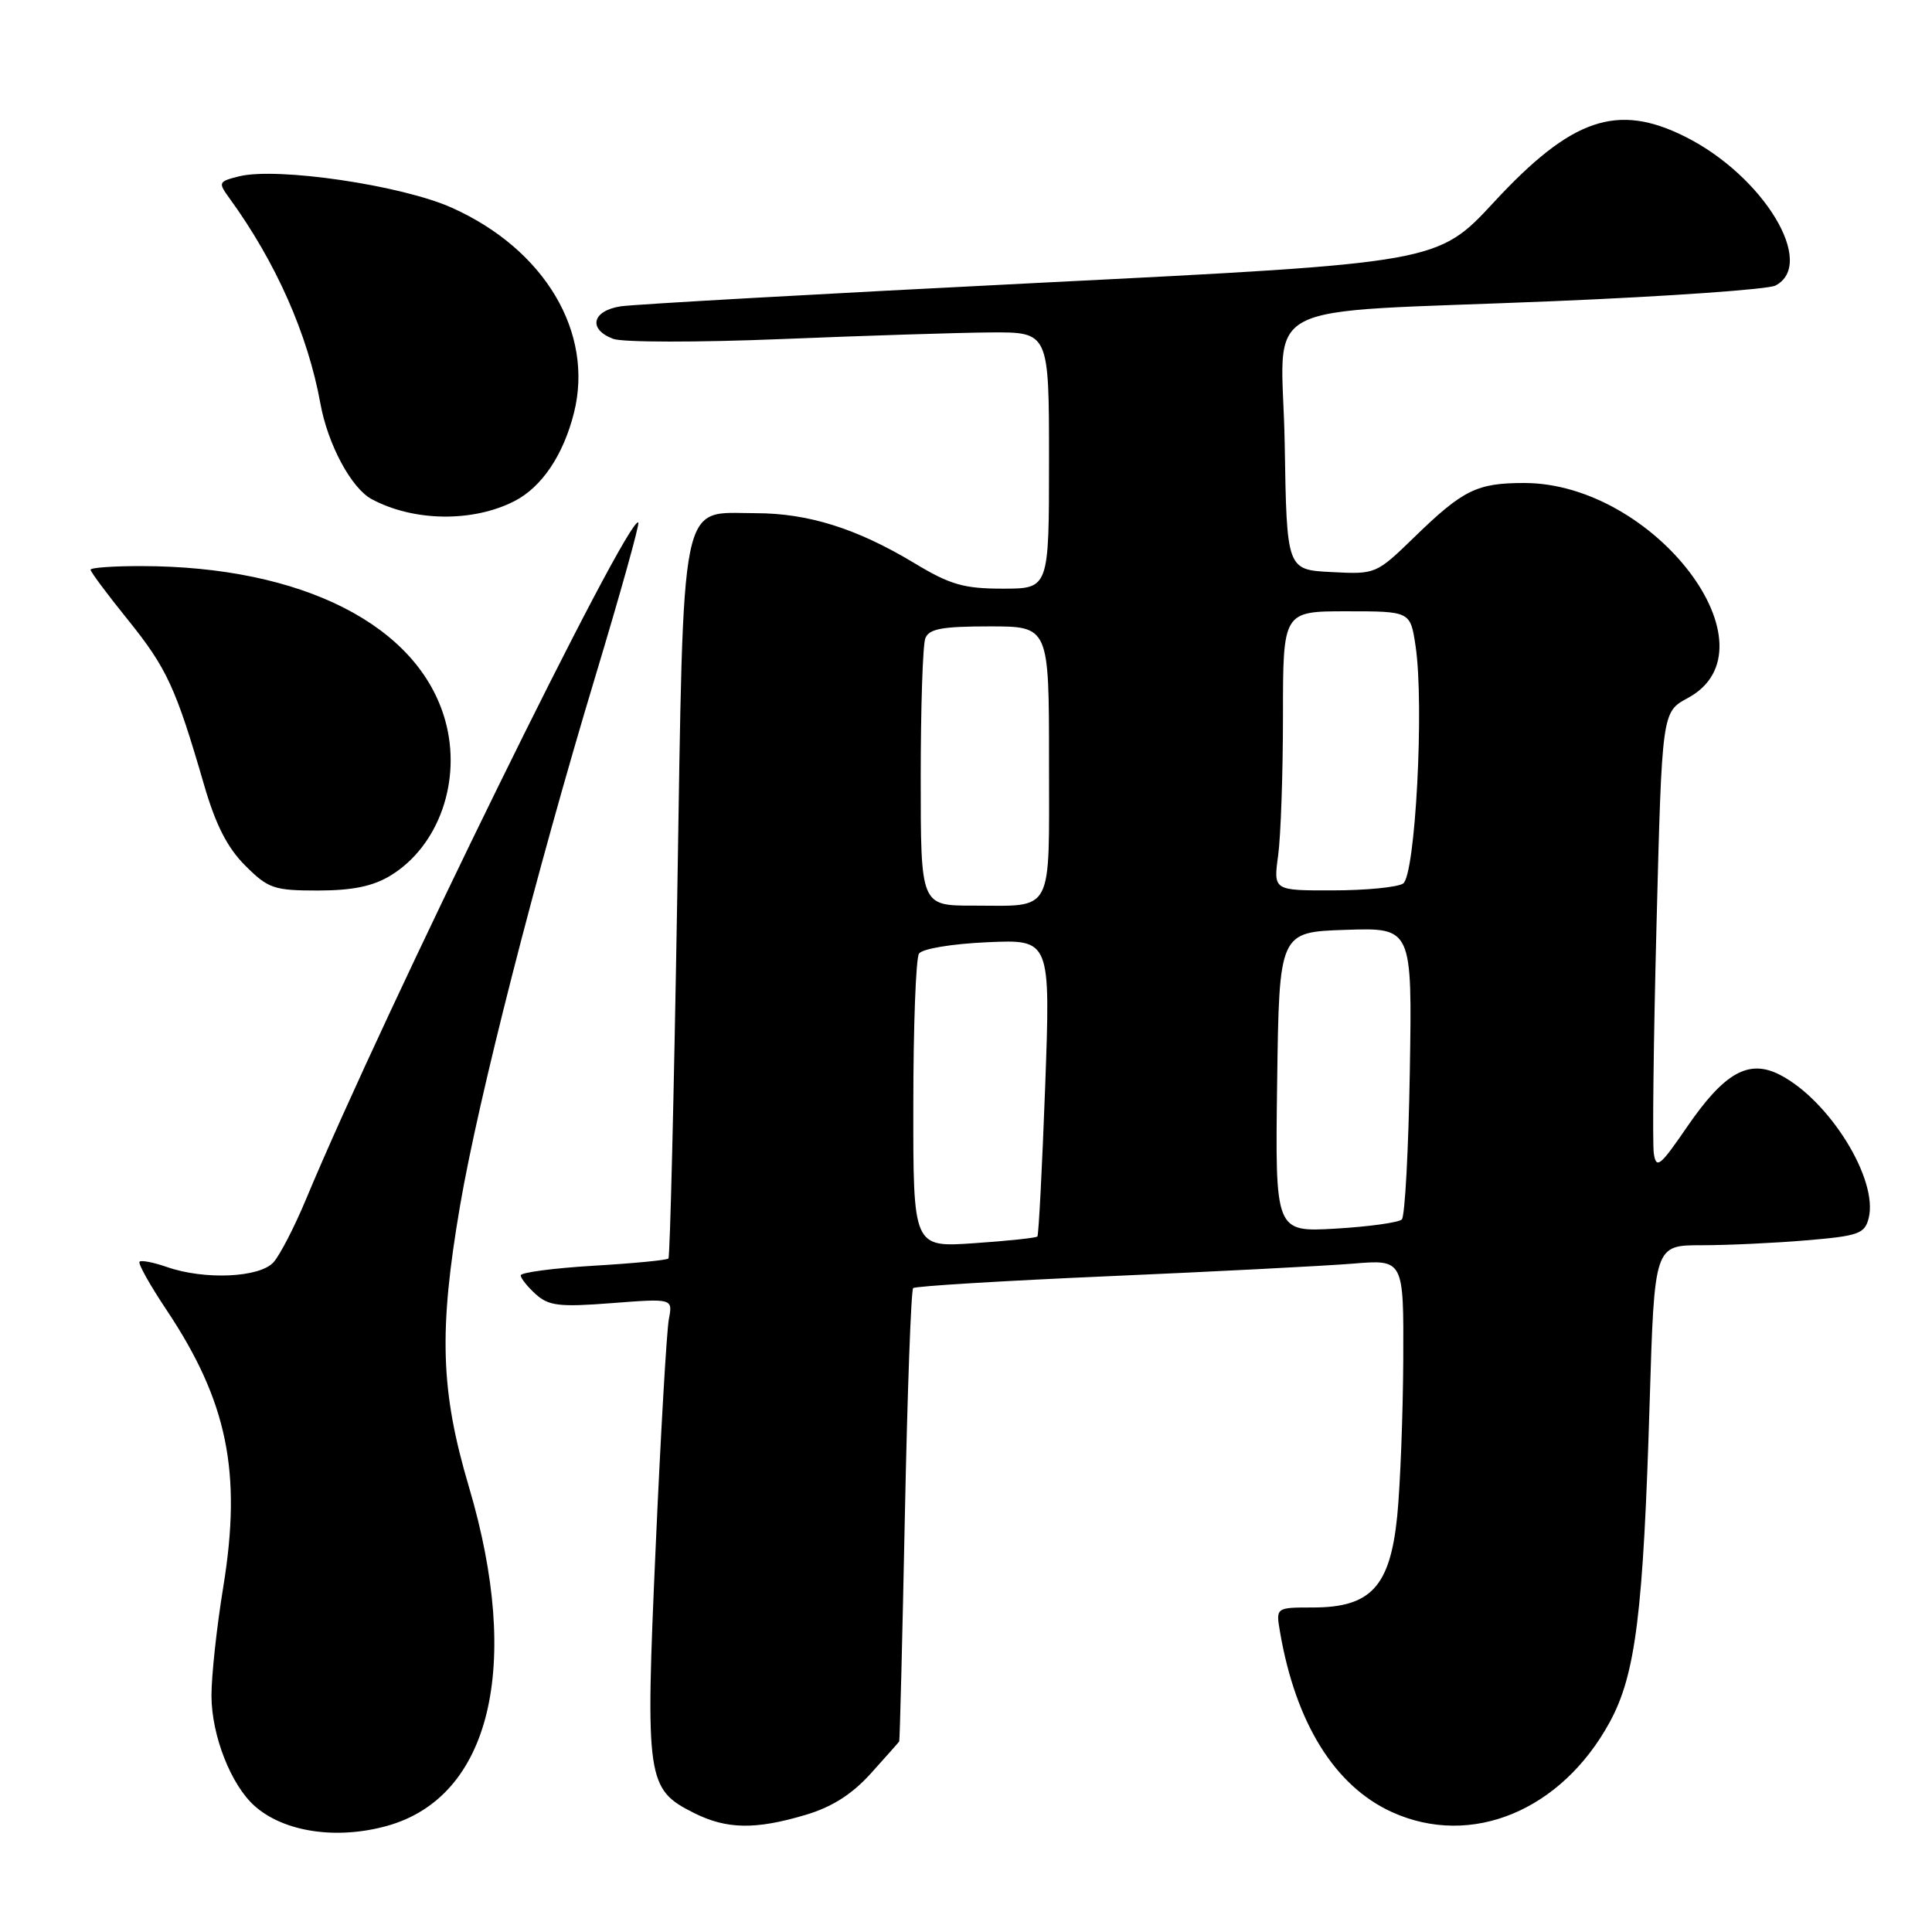 <?xml version="1.0" encoding="UTF-8" standalone="no"?>
<!DOCTYPE svg PUBLIC "-//W3C//DTD SVG 1.1//EN" "http://www.w3.org/Graphics/SVG/1.1/DTD/svg11.dtd" >
<svg xmlns="http://www.w3.org/2000/svg" xmlns:xlink="http://www.w3.org/1999/xlink" version="1.1" viewBox="0 0 256 256">
 <g >
 <path fill="currentColor"
d=" M 51.28 241.94 C 64.99 238.13 69.18 220.77 62.13 197.00 C 58.37 184.33 58.12 176.36 60.96 159.76 C 63.39 145.54 71.00 115.77 78.91 89.55 C 82.22 78.57 84.77 69.43 84.58 69.24 C 83.33 68.00 50.98 133.89 40.51 159.00 C 39.02 162.57 37.10 166.29 36.25 167.25 C 34.42 169.30 27.10 169.63 22.10 167.88 C 20.34 167.27 18.71 166.95 18.49 167.18 C 18.26 167.41 19.86 170.27 22.05 173.55 C 30.14 185.68 32.06 195.05 29.59 210.24 C 28.71 215.60 28.01 222.12 28.02 224.74 C 28.05 230.00 30.61 236.52 33.75 239.31 C 37.62 242.75 44.59 243.80 51.28 241.94 Z  M 106.71 240.49 C 110.23 239.45 112.88 237.77 115.39 234.99 C 117.37 232.79 119.07 230.88 119.15 230.75 C 119.23 230.61 119.57 217.15 119.90 200.83 C 120.23 184.51 120.72 170.95 121.00 170.68 C 121.28 170.42 132.97 169.71 147.00 169.10 C 161.03 168.49 175.54 167.74 179.25 167.44 C 186.00 166.88 186.00 166.88 185.94 180.19 C 185.90 187.51 185.54 196.82 185.14 200.88 C 184.20 210.23 181.65 213.00 173.97 213.00 C 169.05 213.00 169.05 213.00 169.61 216.25 C 171.68 228.32 176.87 236.67 184.44 240.11 C 194.94 244.88 206.91 239.93 213.31 228.17 C 216.73 221.88 217.75 213.73 218.59 185.75 C 219.22 165.00 219.22 165.00 225.46 165.00 C 228.89 165.00 235.15 164.71 239.37 164.35 C 246.28 163.77 247.09 163.48 247.61 161.40 C 248.90 156.29 242.41 145.81 235.87 142.43 C 231.72 140.29 228.50 142.09 223.51 149.37 C 219.98 154.52 219.46 154.94 219.14 152.86 C 218.94 151.56 219.10 137.86 219.50 122.42 C 220.22 94.34 220.22 94.34 223.63 92.50 C 235.87 85.91 219.21 64.00 201.96 64.00 C 195.70 64.00 193.86 64.90 187.41 71.17 C 182.35 76.08 182.29 76.11 176.41 75.80 C 170.50 75.50 170.50 75.50 170.23 58.81 C 169.90 39.18 165.30 41.61 206.00 39.90 C 221.12 39.27 234.29 38.34 235.25 37.84 C 240.75 34.98 233.67 23.30 223.29 18.11 C 214.28 13.60 208.25 15.66 197.96 26.78 C 190.50 34.83 190.50 34.83 138.00 37.46 C 109.12 38.91 84.04 40.32 82.25 40.59 C 78.45 41.17 77.88 43.63 81.25 44.90 C 82.49 45.37 92.50 45.38 103.50 44.93 C 114.50 44.48 126.99 44.08 131.25 44.05 C 139.00 44.00 139.00 44.00 139.00 61.00 C 139.00 78.00 139.00 78.00 132.88 78.00 C 127.70 78.00 125.90 77.48 121.13 74.60 C 113.54 70.03 107.09 68.00 100.12 68.00 C 89.95 68.00 90.62 64.69 89.73 119.29 C 89.30 145.19 88.78 166.55 88.57 166.76 C 88.36 166.98 83.87 167.41 78.59 167.72 C 73.32 168.04 69.00 168.61 69.00 168.99 C 69.00 169.38 69.90 170.50 70.99 171.49 C 72.71 173.04 74.13 173.21 81.07 172.67 C 89.15 172.05 89.15 172.05 88.63 174.78 C 88.34 176.27 87.55 189.88 86.88 205.00 C 85.50 235.94 85.67 237.08 92.00 240.25 C 96.29 242.39 100.10 242.46 106.71 240.49 Z  M 51.76 116.01 C 58.16 112.10 61.22 103.41 58.99 95.45 C 55.46 82.86 40.05 75.03 18.75 75.01 C 15.04 75.00 12.00 75.22 12.00 75.49 C 12.00 75.77 14.24 78.78 16.99 82.18 C 22.11 88.54 23.30 91.13 27.02 103.93 C 28.56 109.26 30.11 112.31 32.48 114.68 C 35.54 117.74 36.29 118.00 42.15 118.00 C 46.72 117.99 49.41 117.44 51.76 116.01 Z  M 68.17 66.40 C 71.78 64.55 74.64 60.31 76.05 54.72 C 78.73 44.06 72.19 33.05 59.88 27.53 C 53.23 24.54 36.69 22.11 31.66 23.37 C 28.93 24.06 28.88 24.17 30.42 26.29 C 36.55 34.73 40.78 44.27 42.45 53.45 C 43.43 58.88 46.55 64.69 49.25 66.14 C 54.80 69.12 62.64 69.23 68.17 66.40 Z  M 121.02 146.39 C 121.02 136.00 121.36 126.99 121.77 126.36 C 122.18 125.72 126.11 125.06 130.85 124.85 C 139.20 124.48 139.20 124.48 138.49 143.99 C 138.09 154.72 137.63 163.65 137.46 163.84 C 137.29 164.03 133.52 164.43 129.08 164.73 C 121.00 165.29 121.00 165.29 121.02 146.39 Z  M 169.23 143.38 C 169.50 123.50 169.50 123.50 178.31 123.21 C 187.12 122.92 187.12 122.92 186.81 141.88 C 186.64 152.31 186.16 161.17 185.75 161.58 C 185.34 161.99 181.39 162.54 176.98 162.80 C 168.96 163.26 168.96 163.26 169.23 143.38 Z  M 122.00 103.08 C 122.00 93.78 122.27 85.45 122.61 84.58 C 123.09 83.32 124.83 83.00 131.11 83.00 C 139.00 83.00 139.00 83.00 139.00 100.89 C 139.00 121.42 139.75 120.00 128.92 120.00 C 122.00 120.00 122.00 120.00 122.00 103.08 Z  M 169.36 113.36 C 169.71 110.81 170.00 102.48 170.00 94.86 C 170.00 81.00 170.00 81.00 178.44 81.00 C 186.88 81.00 186.88 81.00 187.57 85.60 C 188.74 93.40 187.54 116.04 185.91 117.08 C 185.13 117.57 180.95 117.98 176.61 117.98 C 168.73 118.00 168.73 118.00 169.36 113.36 Z "/>
</g>
</svg>